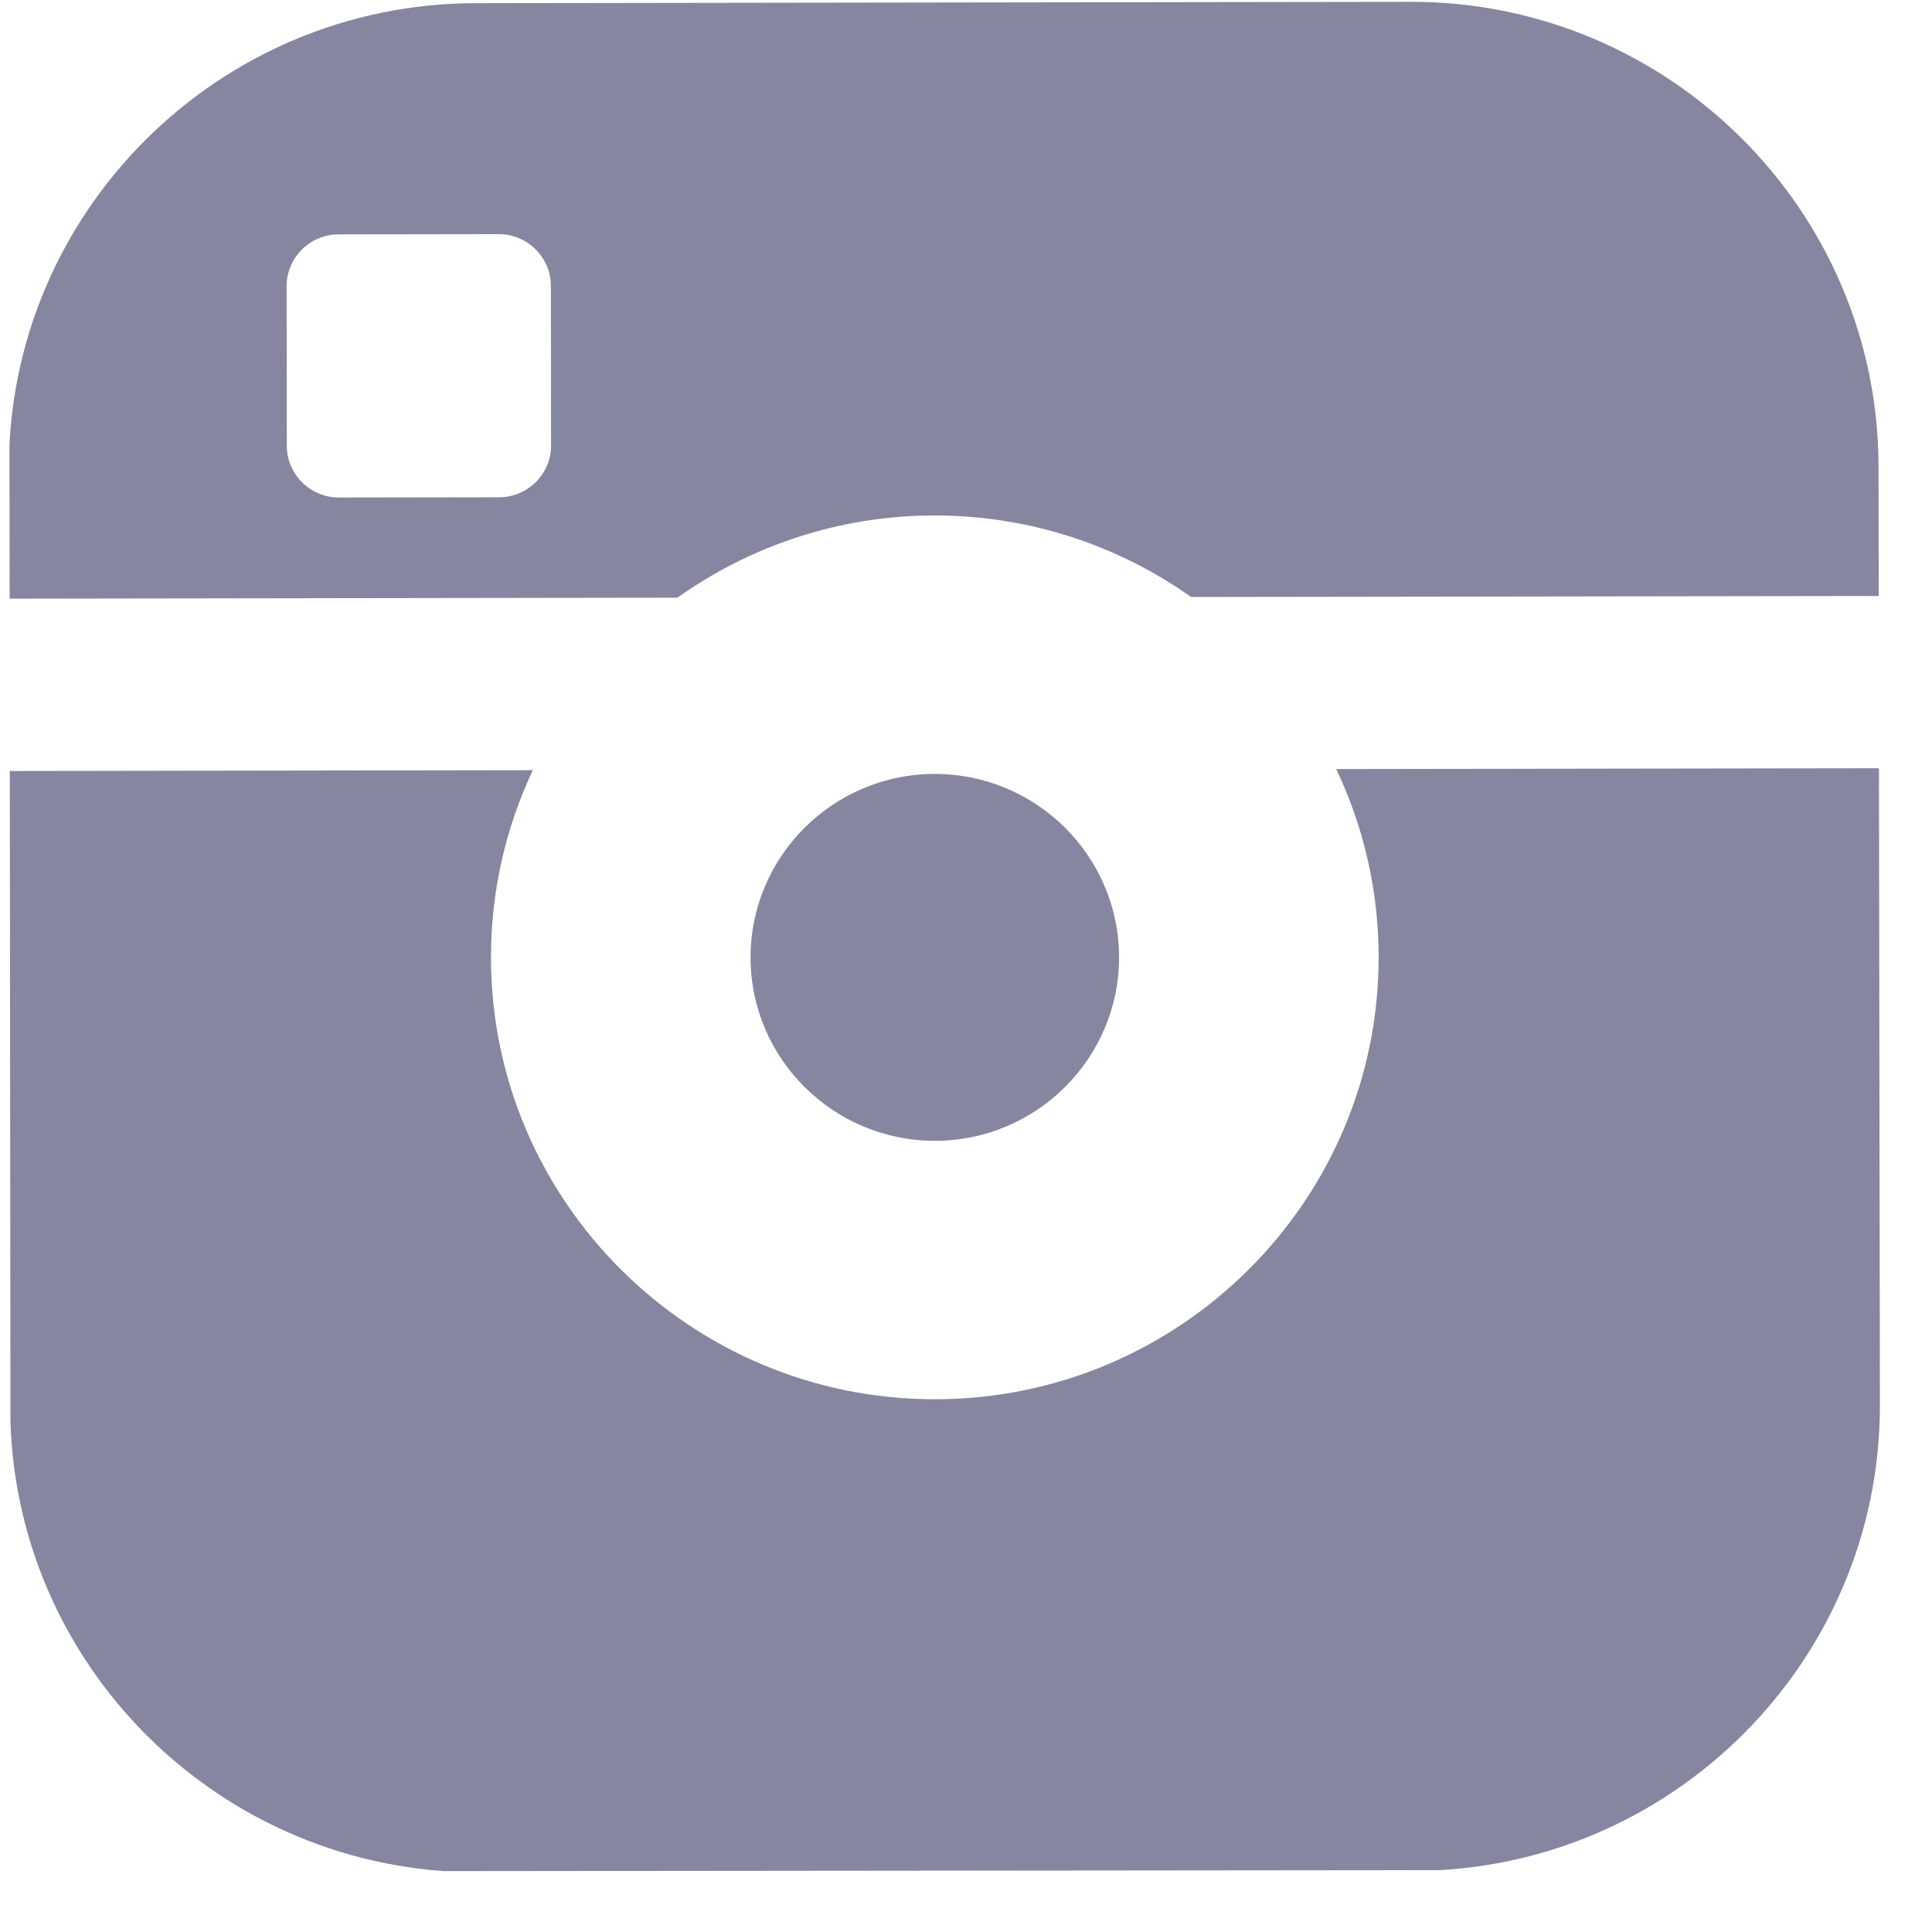 <svg width="31" height="31" viewBox="0 0 31 31" fill="none" xmlns="http://www.w3.org/2000/svg">
    <g clip-path="url(#clip0_86_1488)">
        <path d="M12.043 15.366C12.041 13.743 13.365 12.421 14.995 12.418C16.625 12.416 17.954 13.734 17.956 15.357C17.958 16.98 16.634 18.303 15.004 18.305C13.374 18.307 12.045 16.989 12.043 15.366ZM7.628 0.051L22.634 0.029C26.768 0.023 30.136 3.367 30.142 7.483L30.145 9.563L19.112 9.579C17.947 8.755 16.524 8.269 14.989 8.271C13.454 8.273 12.033 8.763 10.87 9.59L0.145 9.606L0.142 7.526C0.136 3.41 3.494 0.057 7.628 0.051ZM4.602 7.154C4.603 7.611 4.978 7.983 5.437 7.983L8.011 7.979C8.469 7.978 8.843 7.604 8.842 7.148L8.839 4.585C8.838 4.129 8.463 3.757 8.004 3.757L5.43 3.761C4.972 3.762 4.598 4.135 4.599 4.592L4.602 7.154V7.154ZM7.878 15.372C7.884 19.282 11.083 22.458 15.01 22.452C18.937 22.446 22.127 19.261 22.121 15.351C22.12 14.275 21.875 13.254 21.44 12.34L30.149 12.327L30.164 22.544C30.169 26.661 26.811 30.014 22.677 30.02L7.672 30.042C3.538 30.048 0.17 26.704 0.164 22.588L0.149 12.371L8.55 12.358C8.118 13.274 7.876 14.295 7.878 15.372Z" fill="#8686A0"/>
    </g>
    <defs>
        <clipPath id="clip0_86_1488">
            <rect width="30" height="30" fill="white" transform="matrix(-1 0.001 0.001 1 30.145 -0)"/>
        </clipPath>
    </defs>
</svg>
